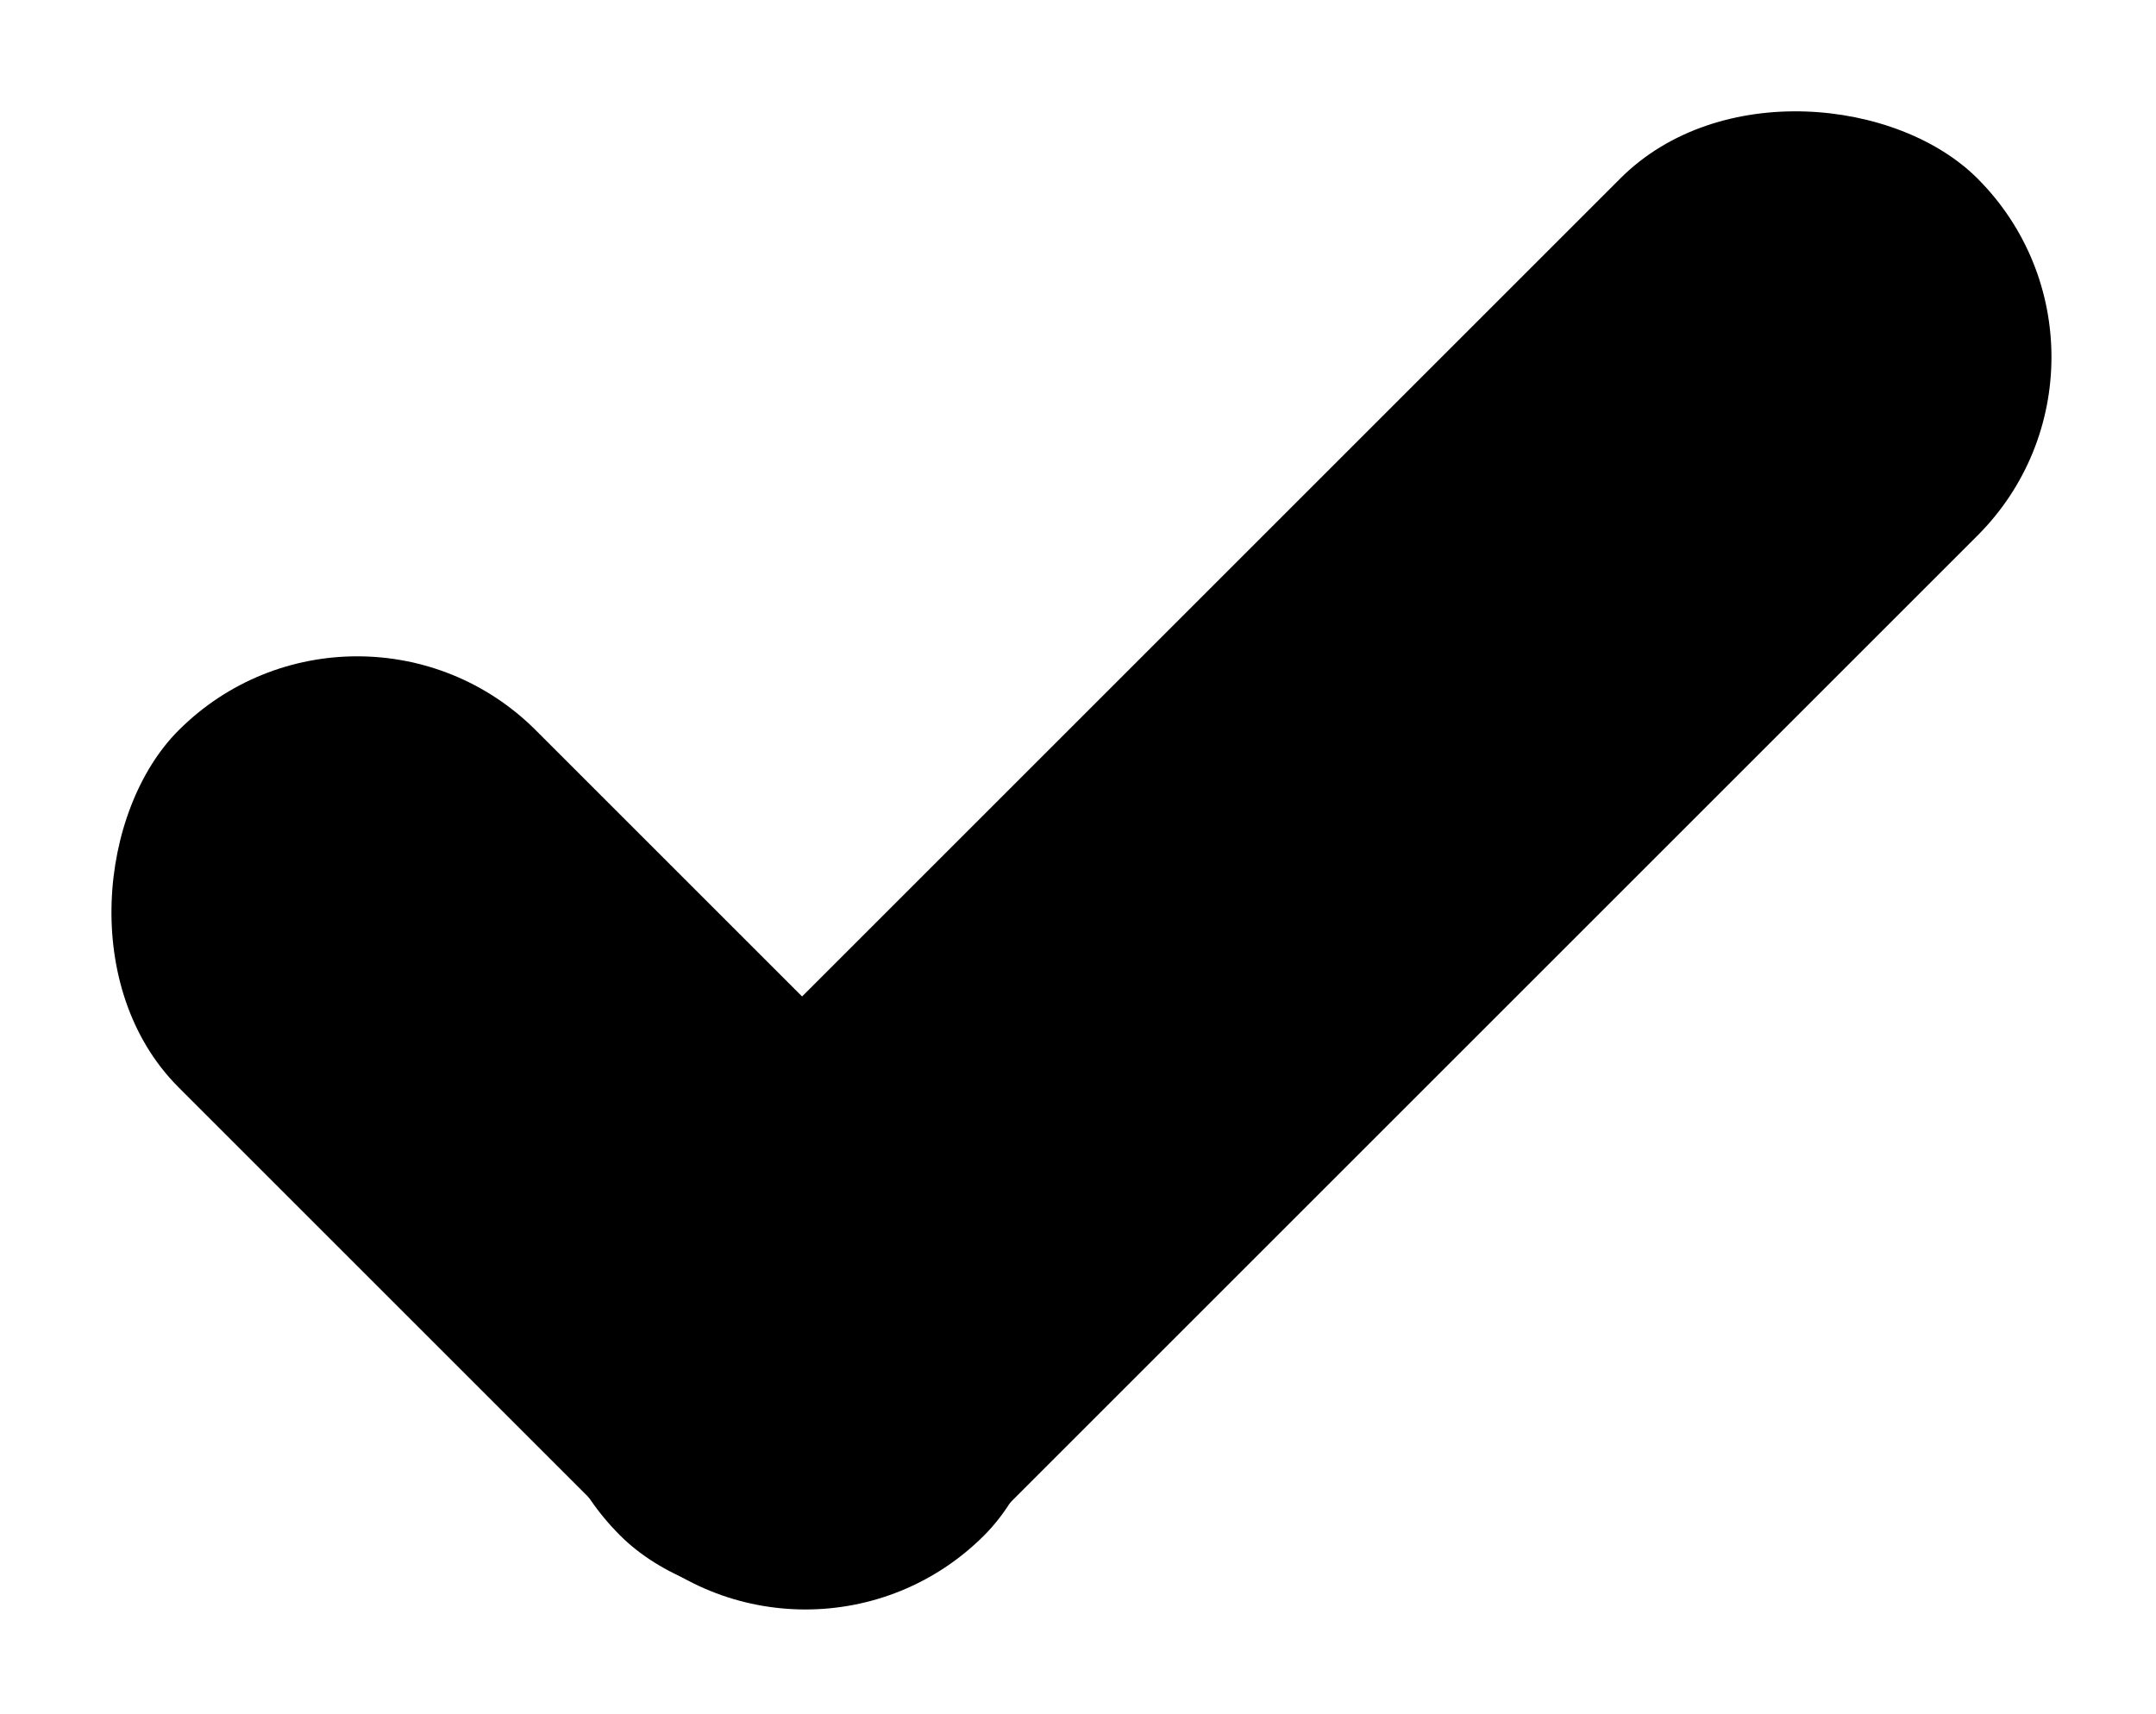 <svg xmlns="http://www.w3.org/2000/svg" width="30.384" height="24.162" viewBox="0 0 30.384 24.162">
  <g id="Group_4453" data-name="Group 4453" transform="translate(-833.714 368.442) rotate(-90)">
    <rect id="Rectangle_1810" data-name="Rectangle 1810" width="16.052" height="7.119" rx="3.559" transform="translate(344.28 845.065) rotate(-45)"/>
    <rect id="Rectangle_1811" data-name="Rectangle 1811" width="27.052" height="7.119" rx="3.559" transform="translate(363.409 864.099) rotate(-135)"/>
  </g>
</svg>
